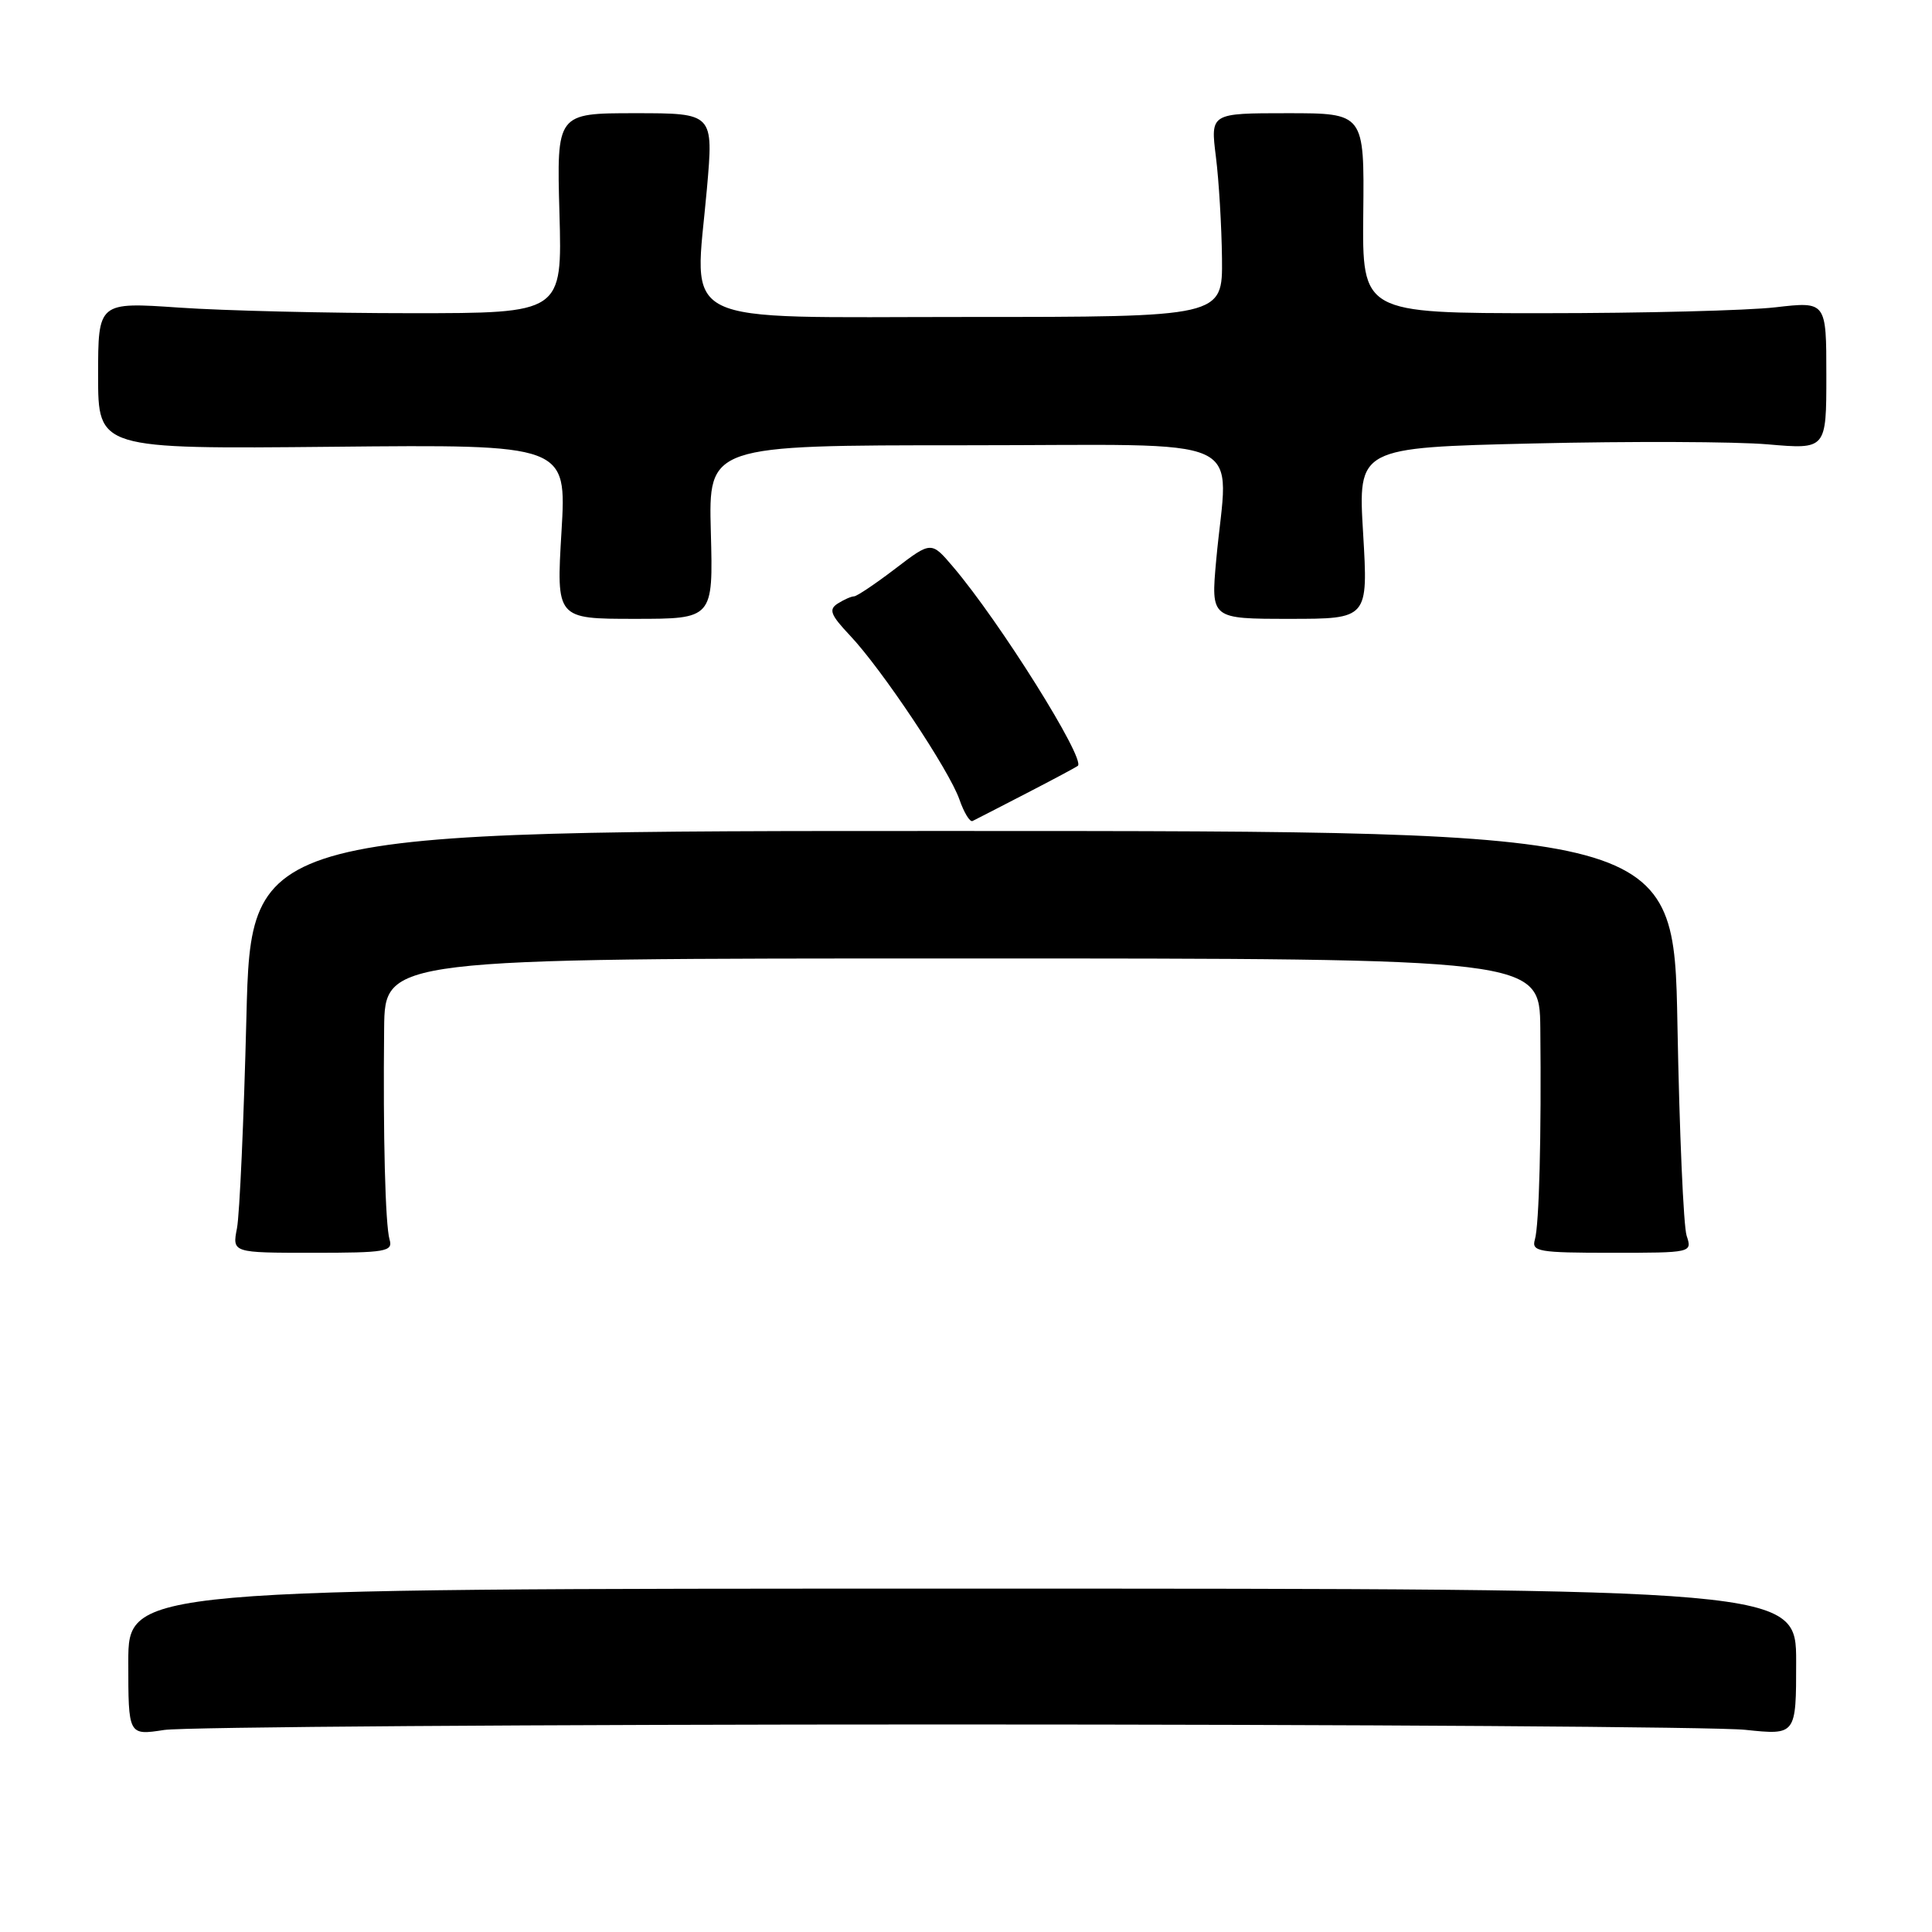 <?xml version="1.0" encoding="UTF-8" standalone="no"?>
<!DOCTYPE svg PUBLIC "-//W3C//DTD SVG 1.1//EN" "http://www.w3.org/Graphics/SVG/1.1/DTD/svg11.dtd" >
<svg xmlns="http://www.w3.org/2000/svg" xmlns:xlink="http://www.w3.org/1999/xlink" version="1.1" viewBox="0 0 256 256">
 <g >
 <path fill="currentColor"
d=" M 125.50 228.50 C 179.95 228.50 227.54 228.82 231.25 229.21 C 238.00 229.92 238.00 229.92 238.00 220.21 C 238.00 210.50 238.00 210.50 127.50 210.50 C 17.00 210.50 17.00 210.50 17.00 220.23 C 17.00 229.96 17.00 229.96 21.75 229.23 C 24.36 228.83 71.05 228.50 125.50 228.50 Z  M 51.62 164.25 C 51.05 162.31 50.75 150.41 50.90 136.25 C 51.00 127.00 51.00 127.00 127.50 127.00 C 204.00 127.00 204.00 127.00 204.10 136.25 C 204.25 150.41 203.95 162.31 203.38 164.25 C 202.91 165.84 203.85 166.00 213.55 166.00 C 224.18 166.00 224.23 165.99 223.49 163.75 C 223.07 162.51 222.53 149.94 222.27 135.81 C 221.80 110.12 221.80 110.12 127.54 110.11 C 33.27 110.09 33.27 110.09 32.65 134.80 C 32.31 148.38 31.75 160.96 31.40 162.75 C 30.77 166.00 30.77 166.00 41.45 166.00 C 51.15 166.00 52.09 165.84 51.62 164.25 Z  M 136.00 105.12 C 139.57 103.28 142.64 101.63 142.82 101.48 C 143.86 100.55 132.44 82.33 126.29 75.11 C 123.40 71.71 123.40 71.71 118.62 75.36 C 116.00 77.36 113.54 79.01 113.17 79.02 C 112.80 79.02 111.83 79.45 111.01 79.97 C 109.77 80.76 110.04 81.46 112.63 84.21 C 116.85 88.67 125.78 102.06 127.13 105.94 C 127.73 107.67 128.51 108.95 128.86 108.79 C 129.21 108.62 132.43 106.97 136.00 105.12 Z  M 94.19 70.50 C 93.88 59.00 93.88 59.00 127.94 59.00 C 166.61 59.00 162.70 57.21 161.15 74.25 C 160.45 82.00 160.45 82.00 170.87 82.00 C 181.29 82.00 181.29 82.00 180.62 70.66 C 179.94 59.31 179.94 59.31 203.22 58.76 C 216.02 58.46 229.99 58.51 234.25 58.88 C 242.00 59.55 242.00 59.55 242.00 49.75 C 242.00 39.94 242.00 39.94 235.25 40.72 C 231.54 41.15 217.70 41.50 204.50 41.50 C 180.50 41.50 180.50 41.50 180.64 28.25 C 180.78 15.00 180.78 15.00 170.59 15.00 C 160.39 15.00 160.39 15.00 161.11 20.75 C 161.51 23.91 161.87 29.99 161.92 34.25 C 162.00 42.00 162.00 42.00 128.05 42.00 C 88.92 42.00 92.03 43.53 93.67 25.01 C 94.55 15.00 94.55 15.00 84.16 15.00 C 73.76 15.00 73.76 15.00 74.13 28.25 C 74.50 41.50 74.50 41.50 54.50 41.50 C 43.50 41.50 29.66 41.17 23.75 40.76 C 13.00 40.02 13.00 40.02 13.00 49.76 C 13.00 59.50 13.00 59.50 44.04 59.20 C 75.09 58.89 75.09 58.89 74.40 70.45 C 73.71 82.00 73.71 82.00 84.10 82.00 C 94.50 82.00 94.50 82.00 94.19 70.50 Z "/>
</g>
</svg>